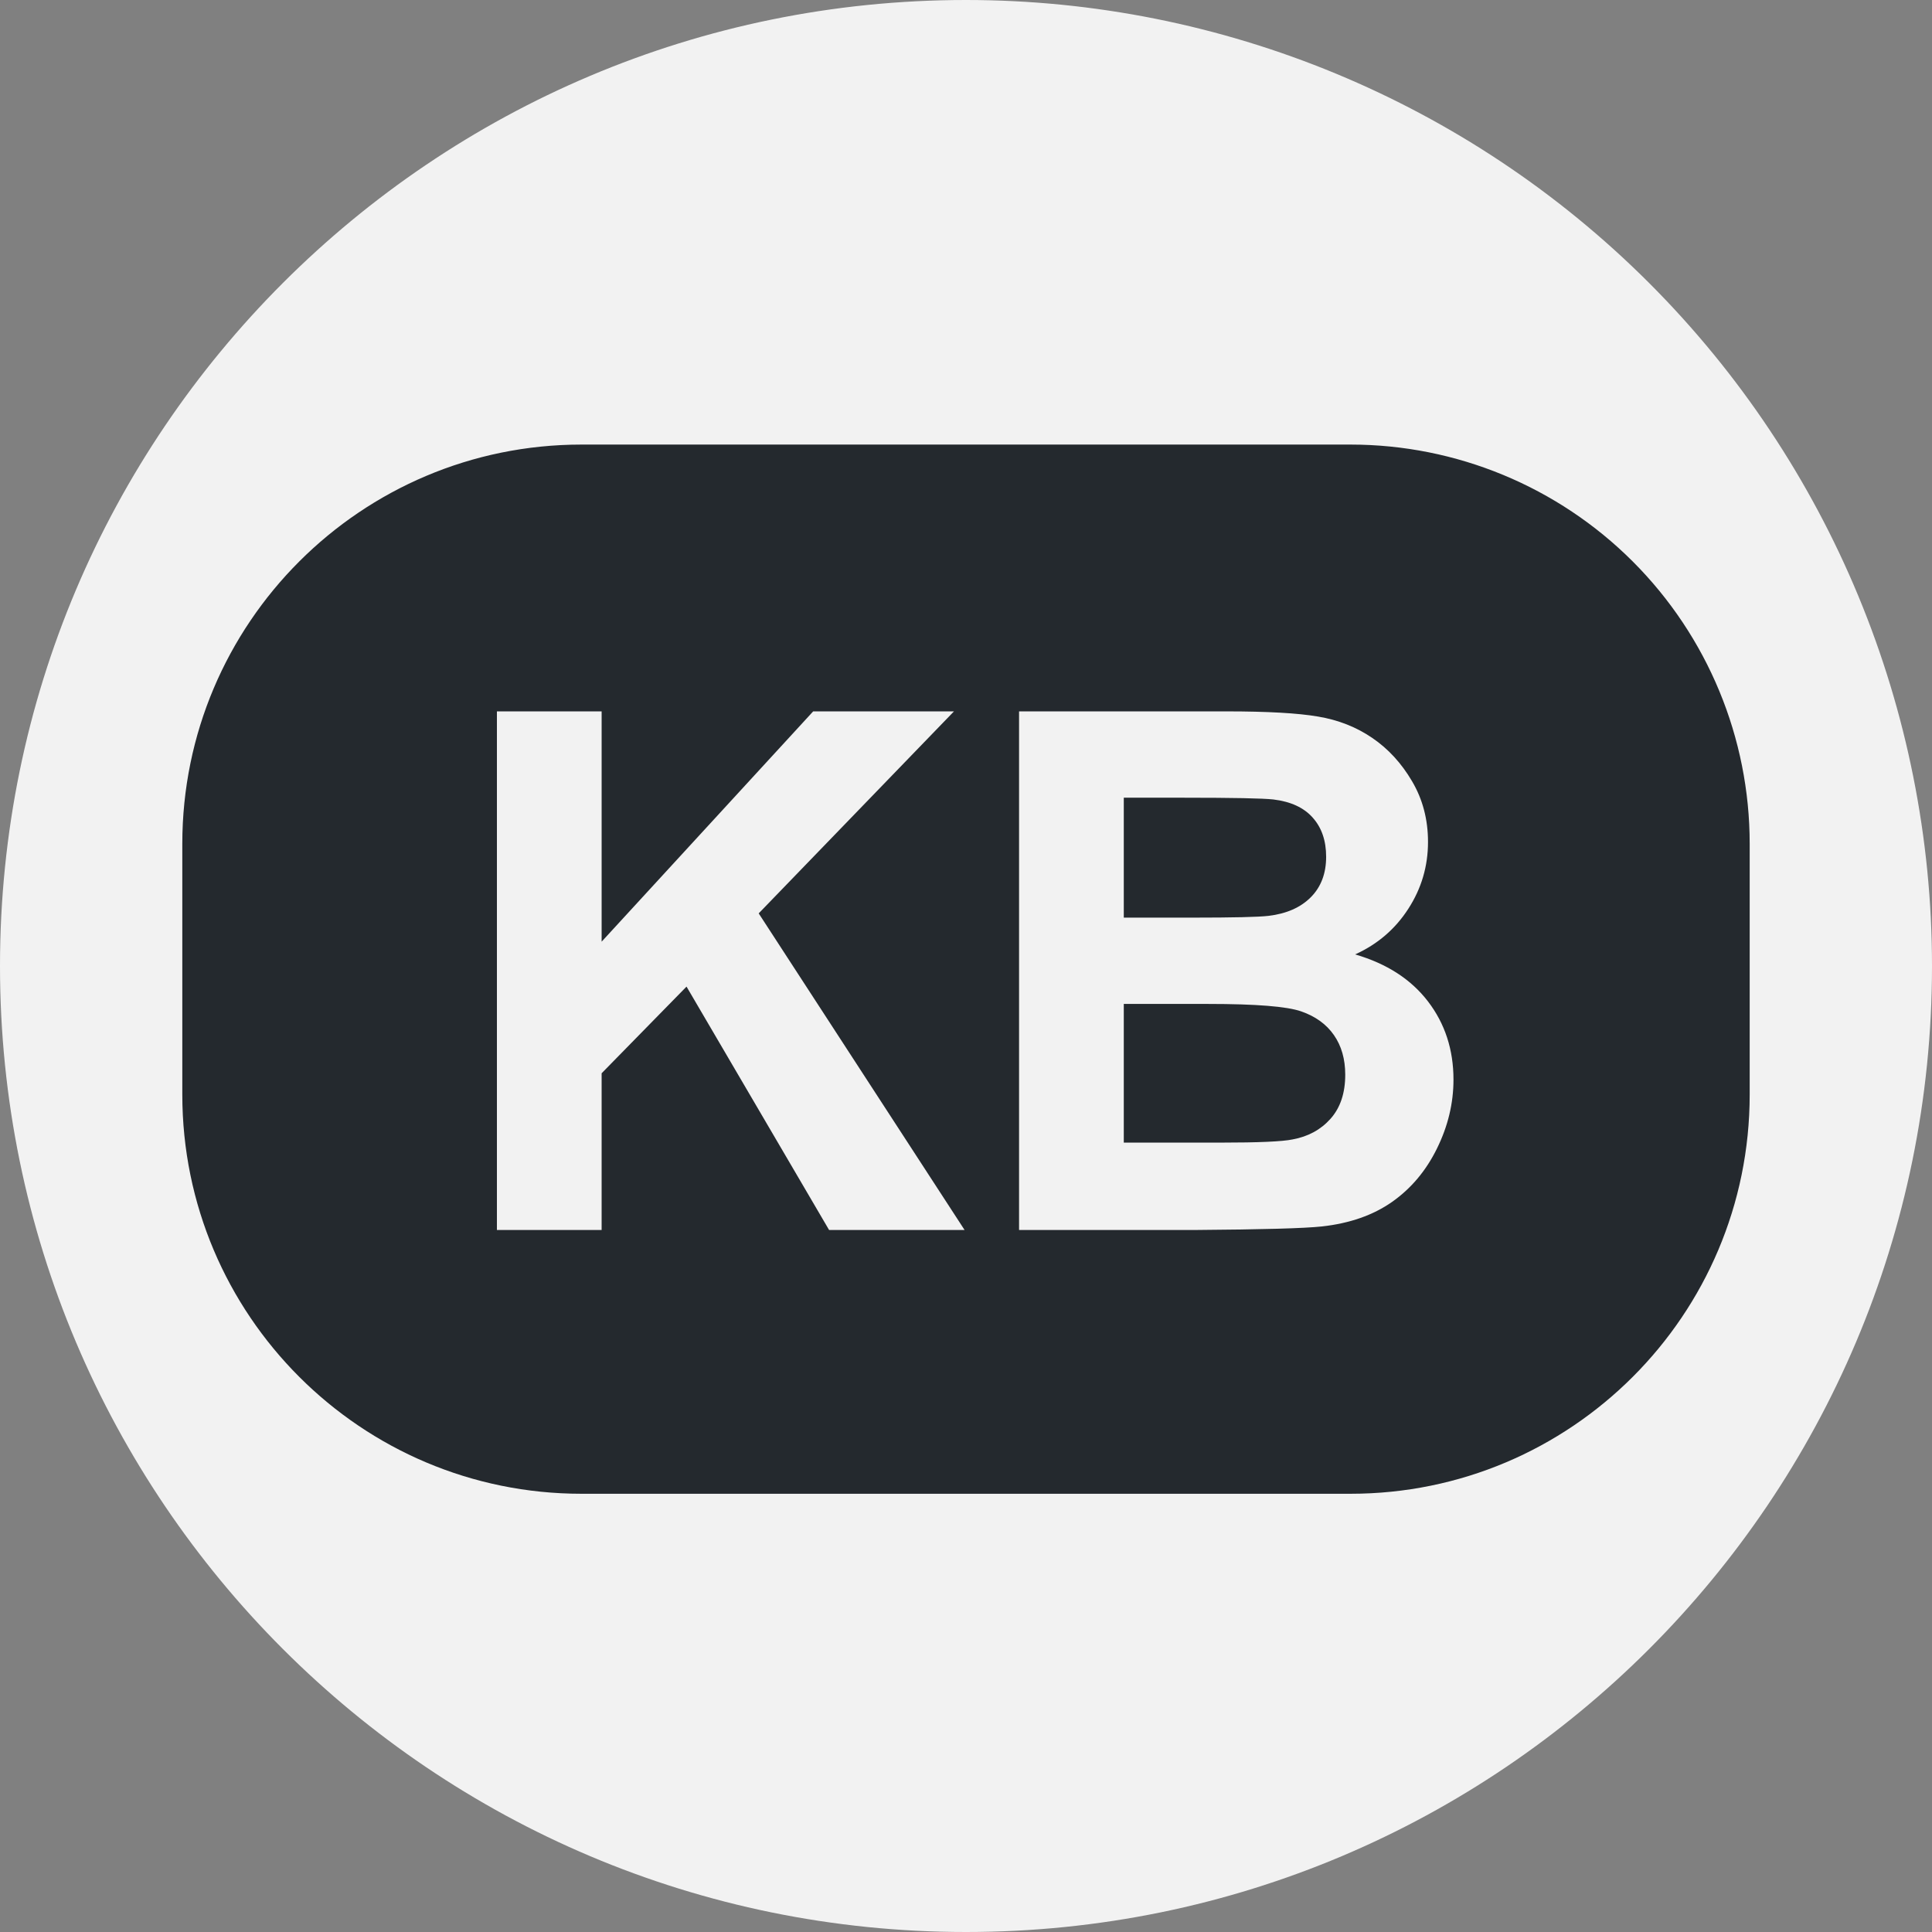 <svg version="1.1" viewBox="0.0 0.0 256.0 256.0" fill="none" stroke="none" stroke-linecap="square" stroke-miterlimit="10" xmlns:xlink="http://www.w3.org/1999/xlink" xmlns="http://www.w3.org/2000/svg"><rect x="0.0" y="0.0" width="256.0" height="256.0" fill="#808080" stroke="none"/><clipPath id="p.0"><path d="m0 0l256.0 0l0 256.0l-256.0 0l0 -256.0z" clip-rule="nonzero"/></clipPath><g clip-path="url(#p.0)"><path fill="#000000" fill-opacity="0.0" d="m0 0l256.0 0l0 256.0l-256.0 0z" fill-rule="evenodd"/><path fill="#f2f2f2" d="m0 128.0l0 0c0 -70.692 57.308 -128.0 128.0 -128.0l0 0c33.948 0 66.505 13.486 90.51 37.49c24.005 24.005 37.49 56.562 37.49 90.51l0 0c0 70.692 -57.308 128.0 -128.0 128.0l0 0c-70.692 0 -128.0 -57.308 -128.0 -128.0z" fill-rule="evenodd"/><path fill="#24292e" d="m24.157 111.804l0 0c0 -29.213 23.682 -52.896 52.896 -52.896l101.894 0l0 0c14.029 0 27.483 5.573 37.403 15.493c9.92 9.92 15.493 23.374 15.493 37.403l0 33.232c0 29.213 -23.682 52.896 -52.896 52.896l-101.894 0l0 0c-29.213 0 -52.896 -23.682 -52.896 -52.896z" fill-rule="evenodd"/><path fill="#000000" fill-opacity="0.0" d="m36.583 67.963l182.835 0l0 120.913l-182.835 0z" fill-rule="evenodd"/><path fill="#f2f2f2" d="m65.844 162.98l0 -68.719l13.875 0l0 30.516l28.031 -30.516l18.656 0l-25.875 26.766l27.281 41.953l-17.953 0l-18.891 -32.25l-11.25 11.484l0 20.766l-13.875 0zm69.188 -68.719l27.469 0q8.156 0 12.156 0.688q4.016 0.672 7.172 2.828q3.172 2.156 5.281 5.75q2.109 3.578 2.109 8.031q0 4.828 -2.609 8.859q-2.594 4.031 -7.047 6.047q6.281 1.828 9.656 6.234q3.375 4.406 3.375 10.359q0 4.688 -2.188 9.125q-2.172 4.422 -5.953 7.078q-3.766 2.641 -9.297 3.25q-3.469 0.375 -16.734 0.469l-23.391 0l0 -68.719zm13.875 11.438l0 15.891l9.094 0q8.109 0 10.078 -0.234q3.562 -0.422 5.594 -2.453q2.047 -2.047 2.047 -5.375q0 -3.188 -1.766 -5.172q-1.75 -2.0 -5.219 -2.422q-2.062 -0.234 -11.859 -0.234l-7.969 0zm0 27.328l0 18.375l12.844 0q7.5 0 9.516 -0.422q3.094 -0.562 5.031 -2.734q1.953 -2.188 1.953 -5.844q0 -3.094 -1.5 -5.25q-1.5 -2.156 -4.344 -3.141q-2.828 -0.984 -12.297 -0.984l-11.203 0z" fill-rule="nonzero"/></g></svg>